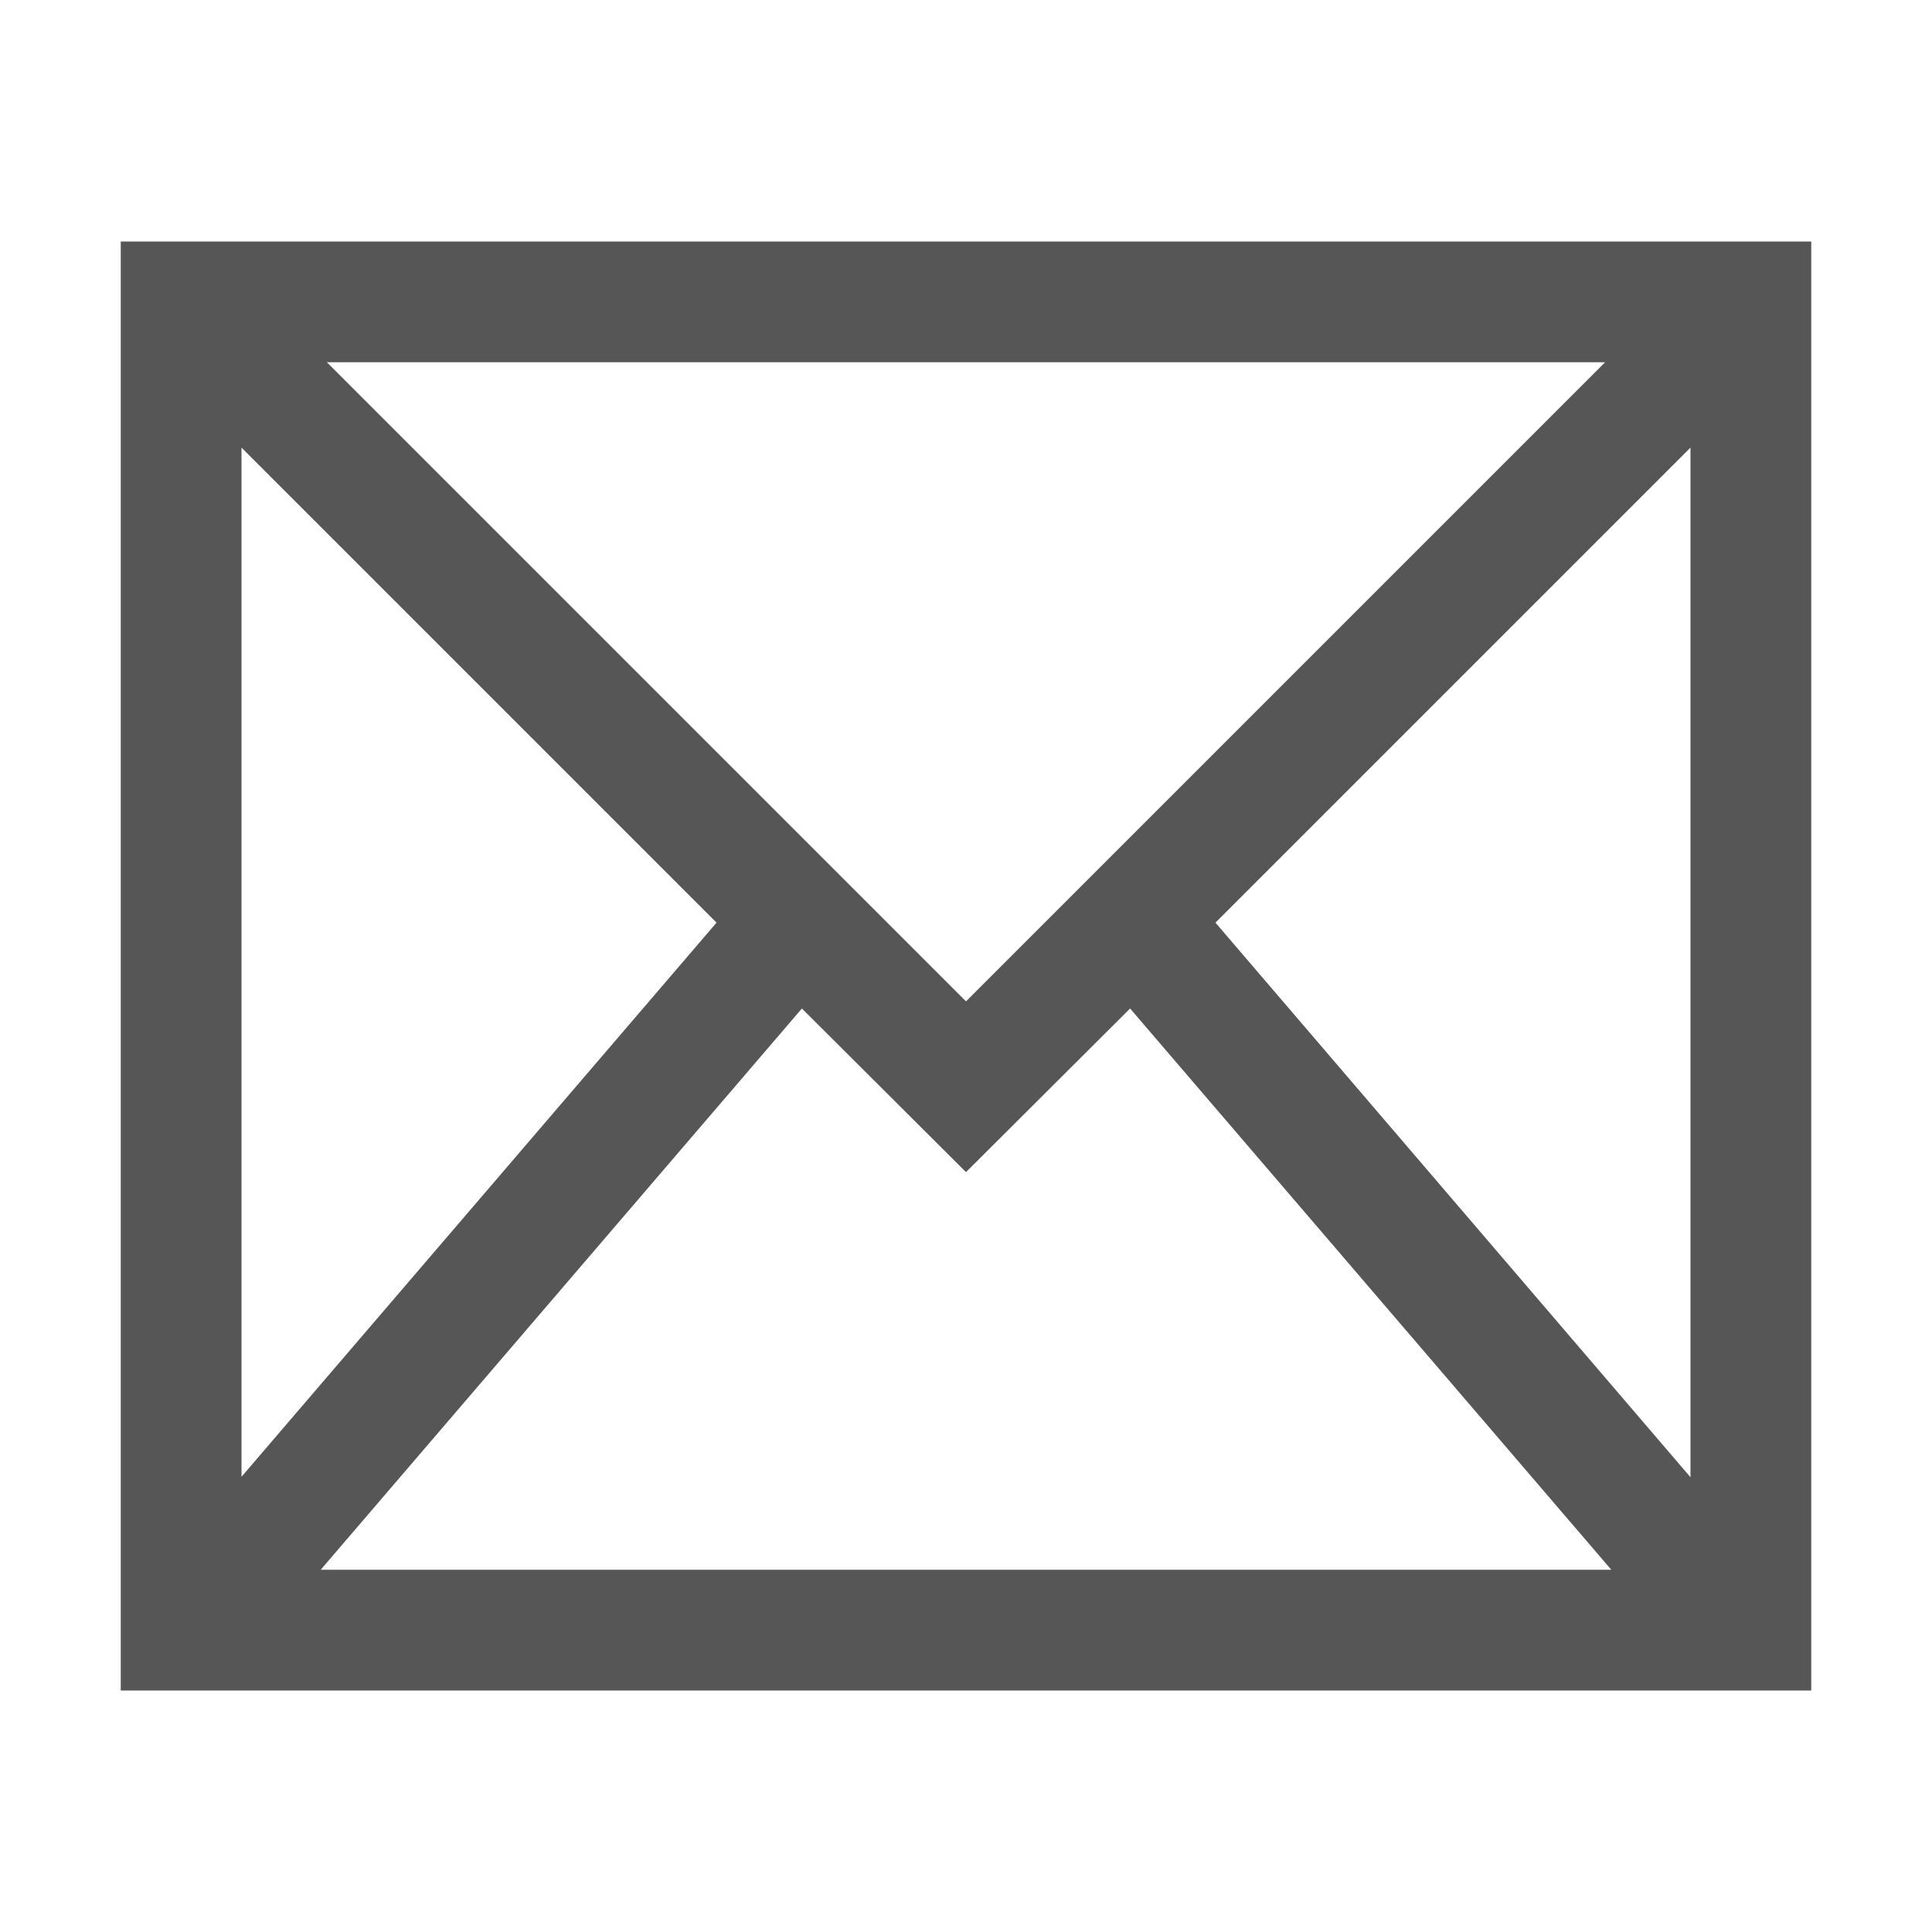 
<svg xmlns="http://www.w3.org/2000/svg" xmlns:xlink="http://www.w3.org/1999/xlink" width="16px" height="16px" viewBox="0 0 16 16" version="1.1">
<g id="surface1">
<path style=" stroke:none;fill-rule:nonzero;fill:#565656;fill-opacity:1;" d="M 1 2 L 1 14 L 15 14 L 15 2 Z M 2.707 3 L 13.293 3 L 8 8.293 Z M 2 3.707 L 5.934 7.641 L 2 12.23 Z M 14 3.707 L 14 12.234 L 10.066 7.641 Z M 6.641 8.352 L 8 9.707 L 9.359 8.352 L 13.344 13 L 2.656 13 Z M 6.641 8.352 "/>
</g>
</svg>
